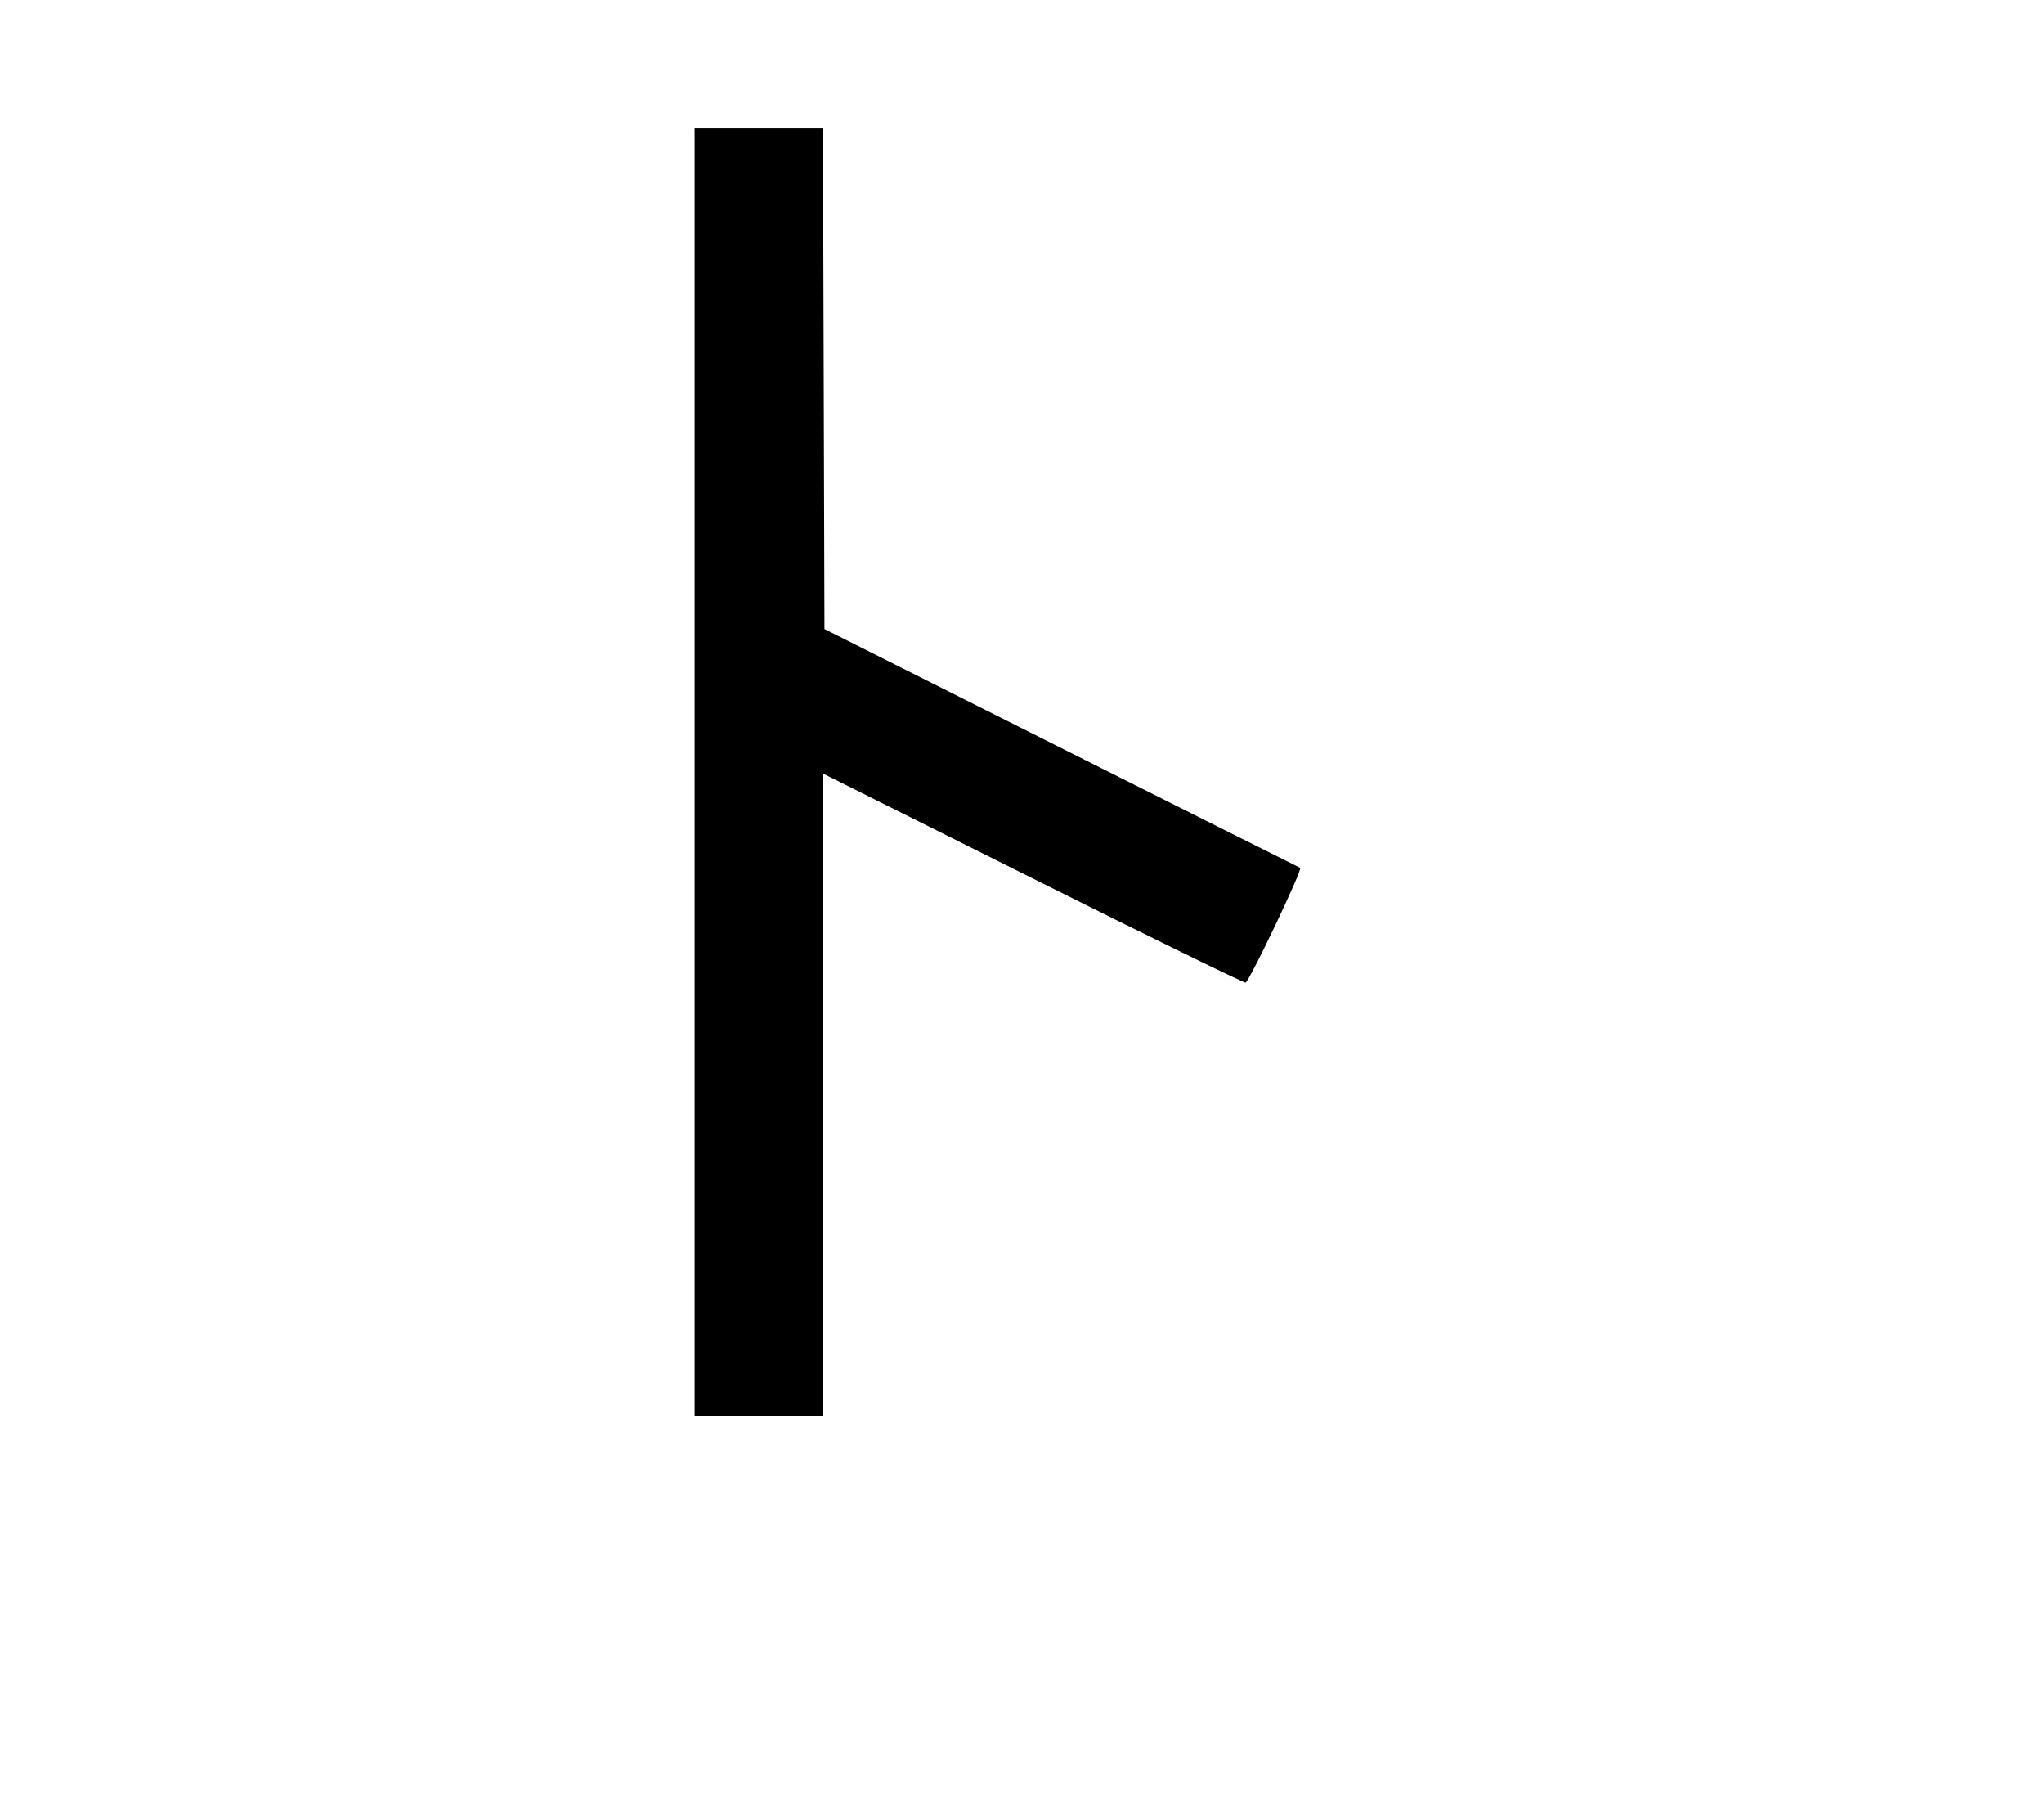 <svg width="136mm" height="120mm" version="1.1" viewBox="0 0 600 529.412" xmlns="http://www.w3.org/2000/svg"><path d="M203.895 226.597 L 203.895 415.500 222.742 415.500 L 241.589 415.500 241.589 321.261 L 241.589 227.023 303.316 257.889 C 337.266 274.865,365.312 288.584,365.641 288.375 C 366.993 287.517,382.449 255.022,381.660 254.696 C 381.189 254.502,349.576 238.655,311.410 219.481 L 242.018 184.619 241.799 111.157 L 241.580 37.695 222.737 37.695 L 203.895 37.695 203.895 226.597 " stroke="none" fill-rule="evenodd" fill="black"></path></svg>